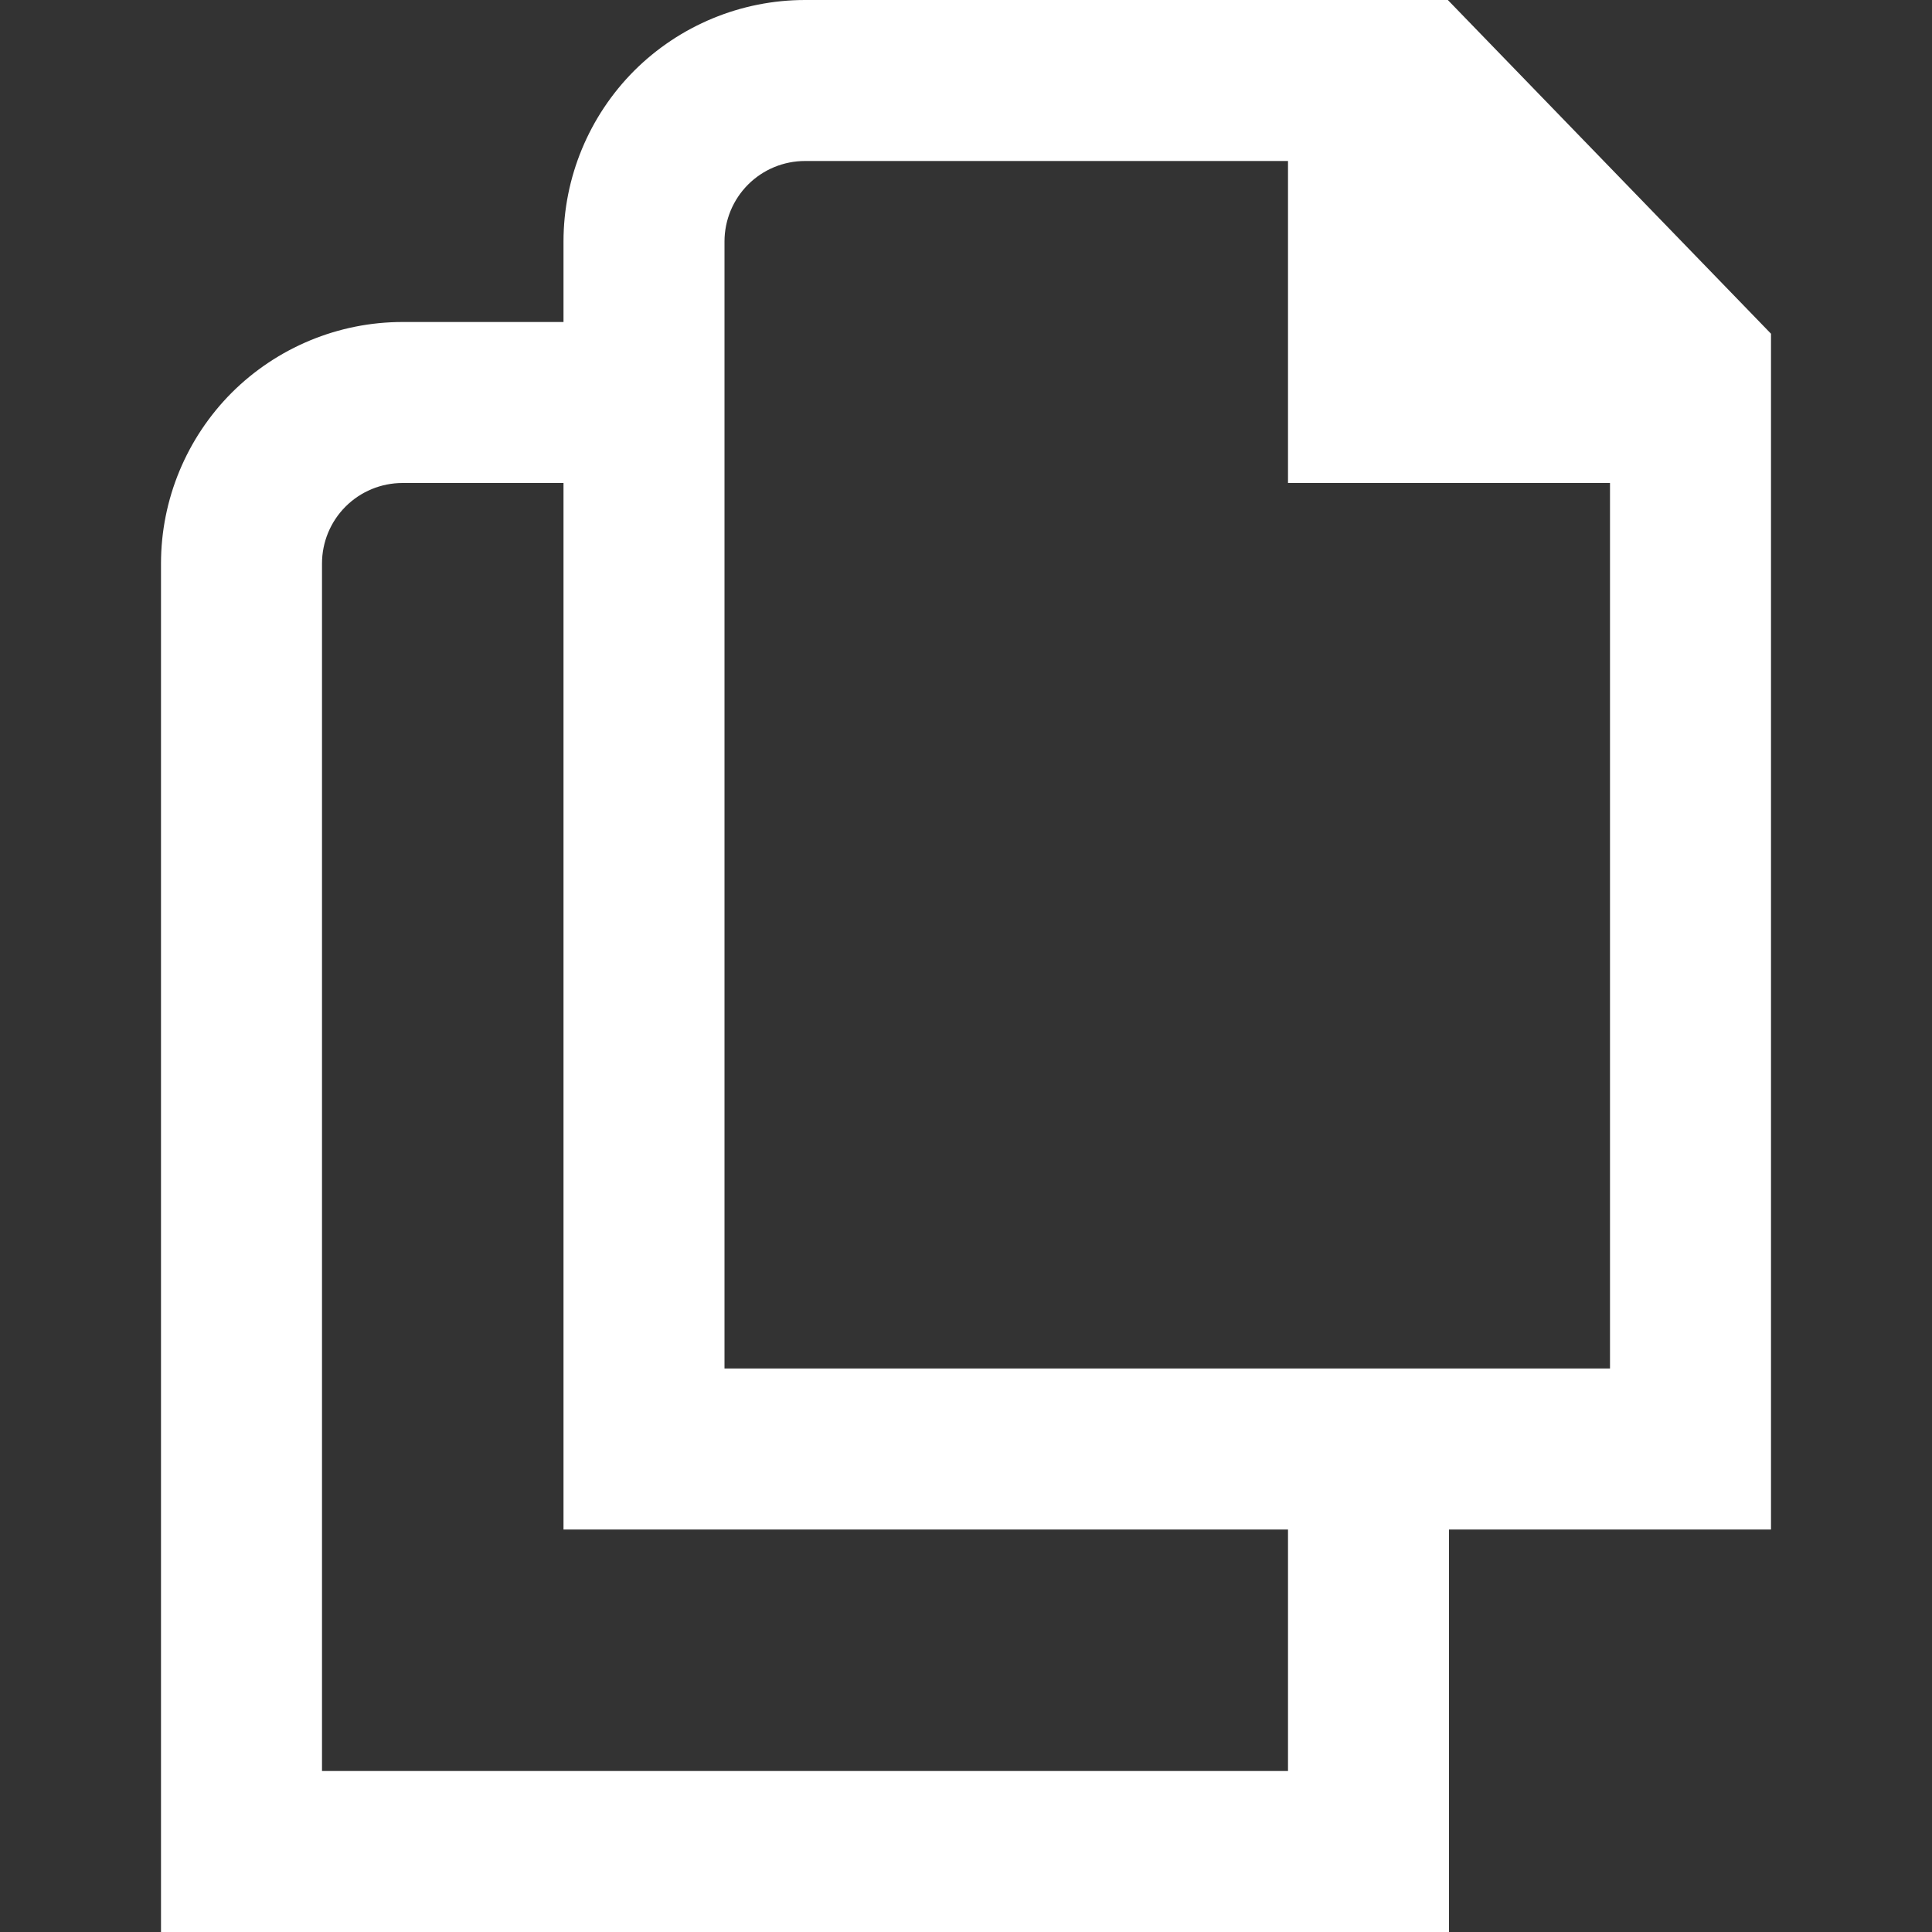 <svg width="15" height="15" viewBox="0 0 15 15" fill="none" xmlns="http://www.w3.org/2000/svg">
<rect x="0" y="0" width="15" height="15" fill="#333333" stroke="none"/>
<g clip-path="url(#clip0_27_21018)">
<path d="M13.75 2.591L11.241 0H6.25C5.753 0 5.276 0.198 4.924 0.549C4.573 0.901 4.375 1.378 4.375 1.875V2.5H3.125C2.628 2.5 2.151 2.698 1.799 3.049C1.448 3.401 1.25 3.878 1.25 4.375V15H11.25V11.875H13.75V2.591ZM10 13.75H2.5V4.375C2.5 4.209 2.566 4.05 2.683 3.933C2.8 3.816 2.959 3.75 3.125 3.75H4.375V11.875H10V13.75ZM5.625 10.625V1.875C5.625 1.709 5.691 1.55 5.808 1.433C5.925 1.316 6.084 1.25 6.25 1.25H10V3.75H12.5V10.625H5.625Z" fill="white"/>
</g>
<defs>
<clipPath id="clip0_27_21018">
<rect width="15" height="15" fill="white"/>
</clipPath>
</defs>
</svg>
